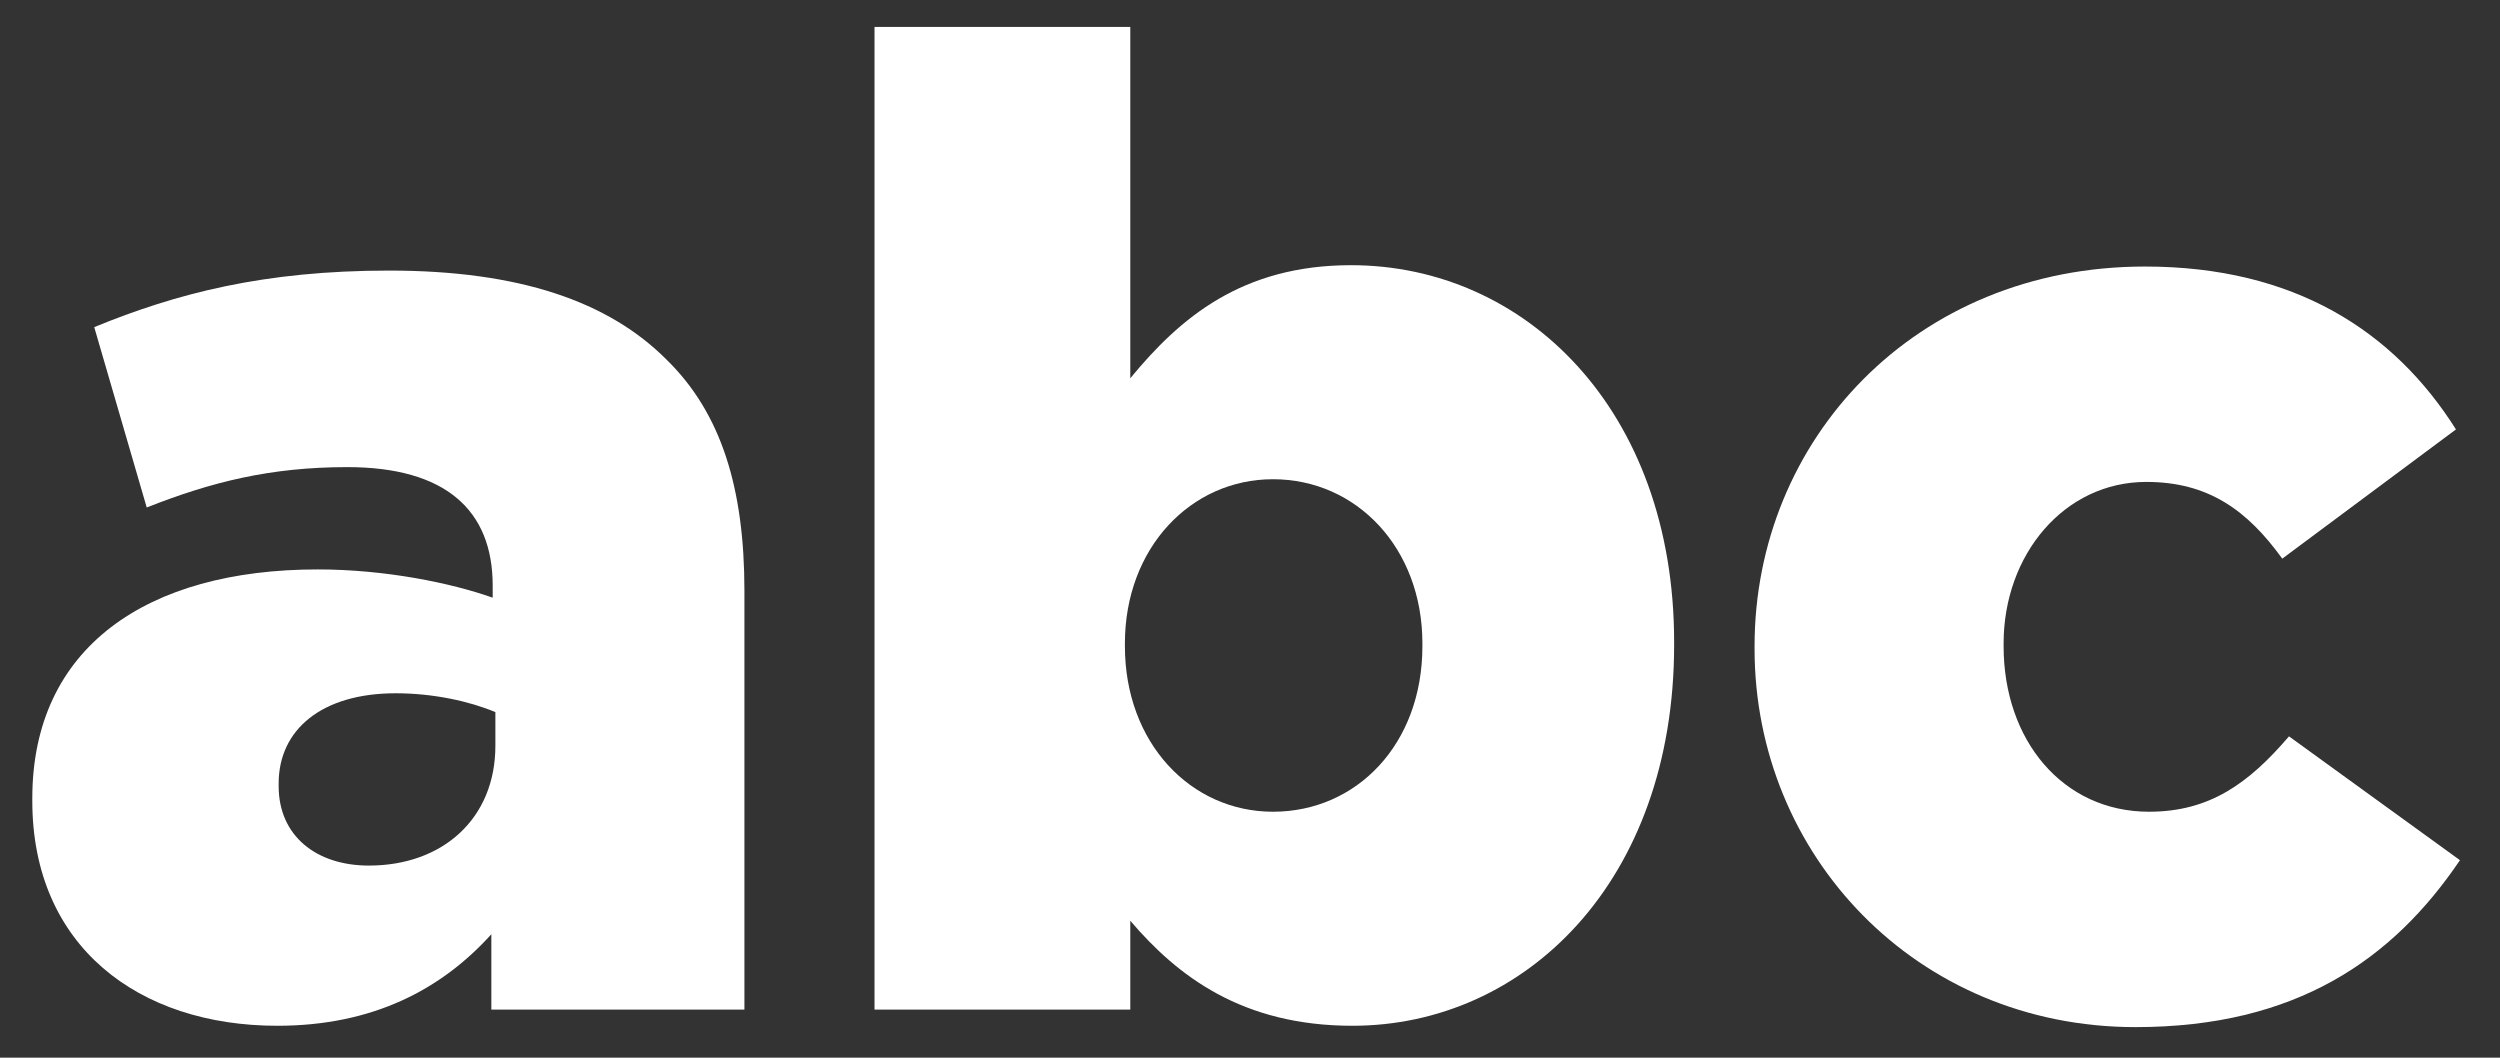 <svg width="52" height="22" viewBox="0 0 52 22" fill="none" xmlns="http://www.w3.org/2000/svg">
<rect x="0" y="0" width="52" height="22" fill="#333333" stroke="none"/>
<path d="M5.768 21.336C7.756 21.336 9.184 20.58 10.22 19.432V21H15.484V12.292C15.484 10.164 15.008 8.596 13.86 7.476C12.656 6.272 10.808 5.628 8.092 5.628C5.488 5.628 3.668 6.104 1.96 6.804L3.052 10.556C4.396 10.024 5.628 9.716 7.224 9.716C9.268 9.716 10.248 10.612 10.248 12.18V12.432C9.38 12.124 8.008 11.844 6.608 11.844C3.052 11.844 0.672 13.468 0.672 16.604V16.66C0.672 19.684 2.884 21.336 5.768 21.336ZM7.672 18.004C6.58 18.004 5.796 17.388 5.796 16.352V16.296C5.796 15.176 6.692 14.42 8.232 14.42C9.016 14.42 9.772 14.588 10.304 14.812V15.512C10.304 17.024 9.212 18.004 7.672 18.004Z" fill="white"/>
<path d="M28.13 21.336C31.714 21.336 34.822 18.34 34.822 13.412V13.356C34.822 8.512 31.714 5.516 28.102 5.516C25.834 5.516 24.546 6.608 23.51 7.868V0.56H18.19V21H23.51V19.152C24.49 20.3 25.834 21.336 28.13 21.336ZM26.478 16.884C24.77 16.884 23.398 15.456 23.398 13.44V13.384C23.398 11.396 24.77 9.968 26.478 9.968C28.214 9.968 29.586 11.396 29.586 13.384V13.44C29.586 15.484 28.214 16.884 26.478 16.884Z" fill="white"/>
<path d="M44.419 21.364C47.752 21.364 49.767 19.964 51.167 17.892L47.611 15.316C46.772 16.296 45.959 16.884 44.7 16.884C42.907 16.884 41.675 15.4 41.675 13.44V13.384C41.675 11.536 42.935 10.024 44.644 10.024C45.931 10.024 46.743 10.612 47.471 11.62L51.084 8.932C49.795 6.888 47.724 5.544 44.615 5.544C39.828 5.544 36.495 9.156 36.495 13.44V13.496C36.495 17.78 39.855 21.364 44.419 21.364Z" fill="white"/>
</svg>
